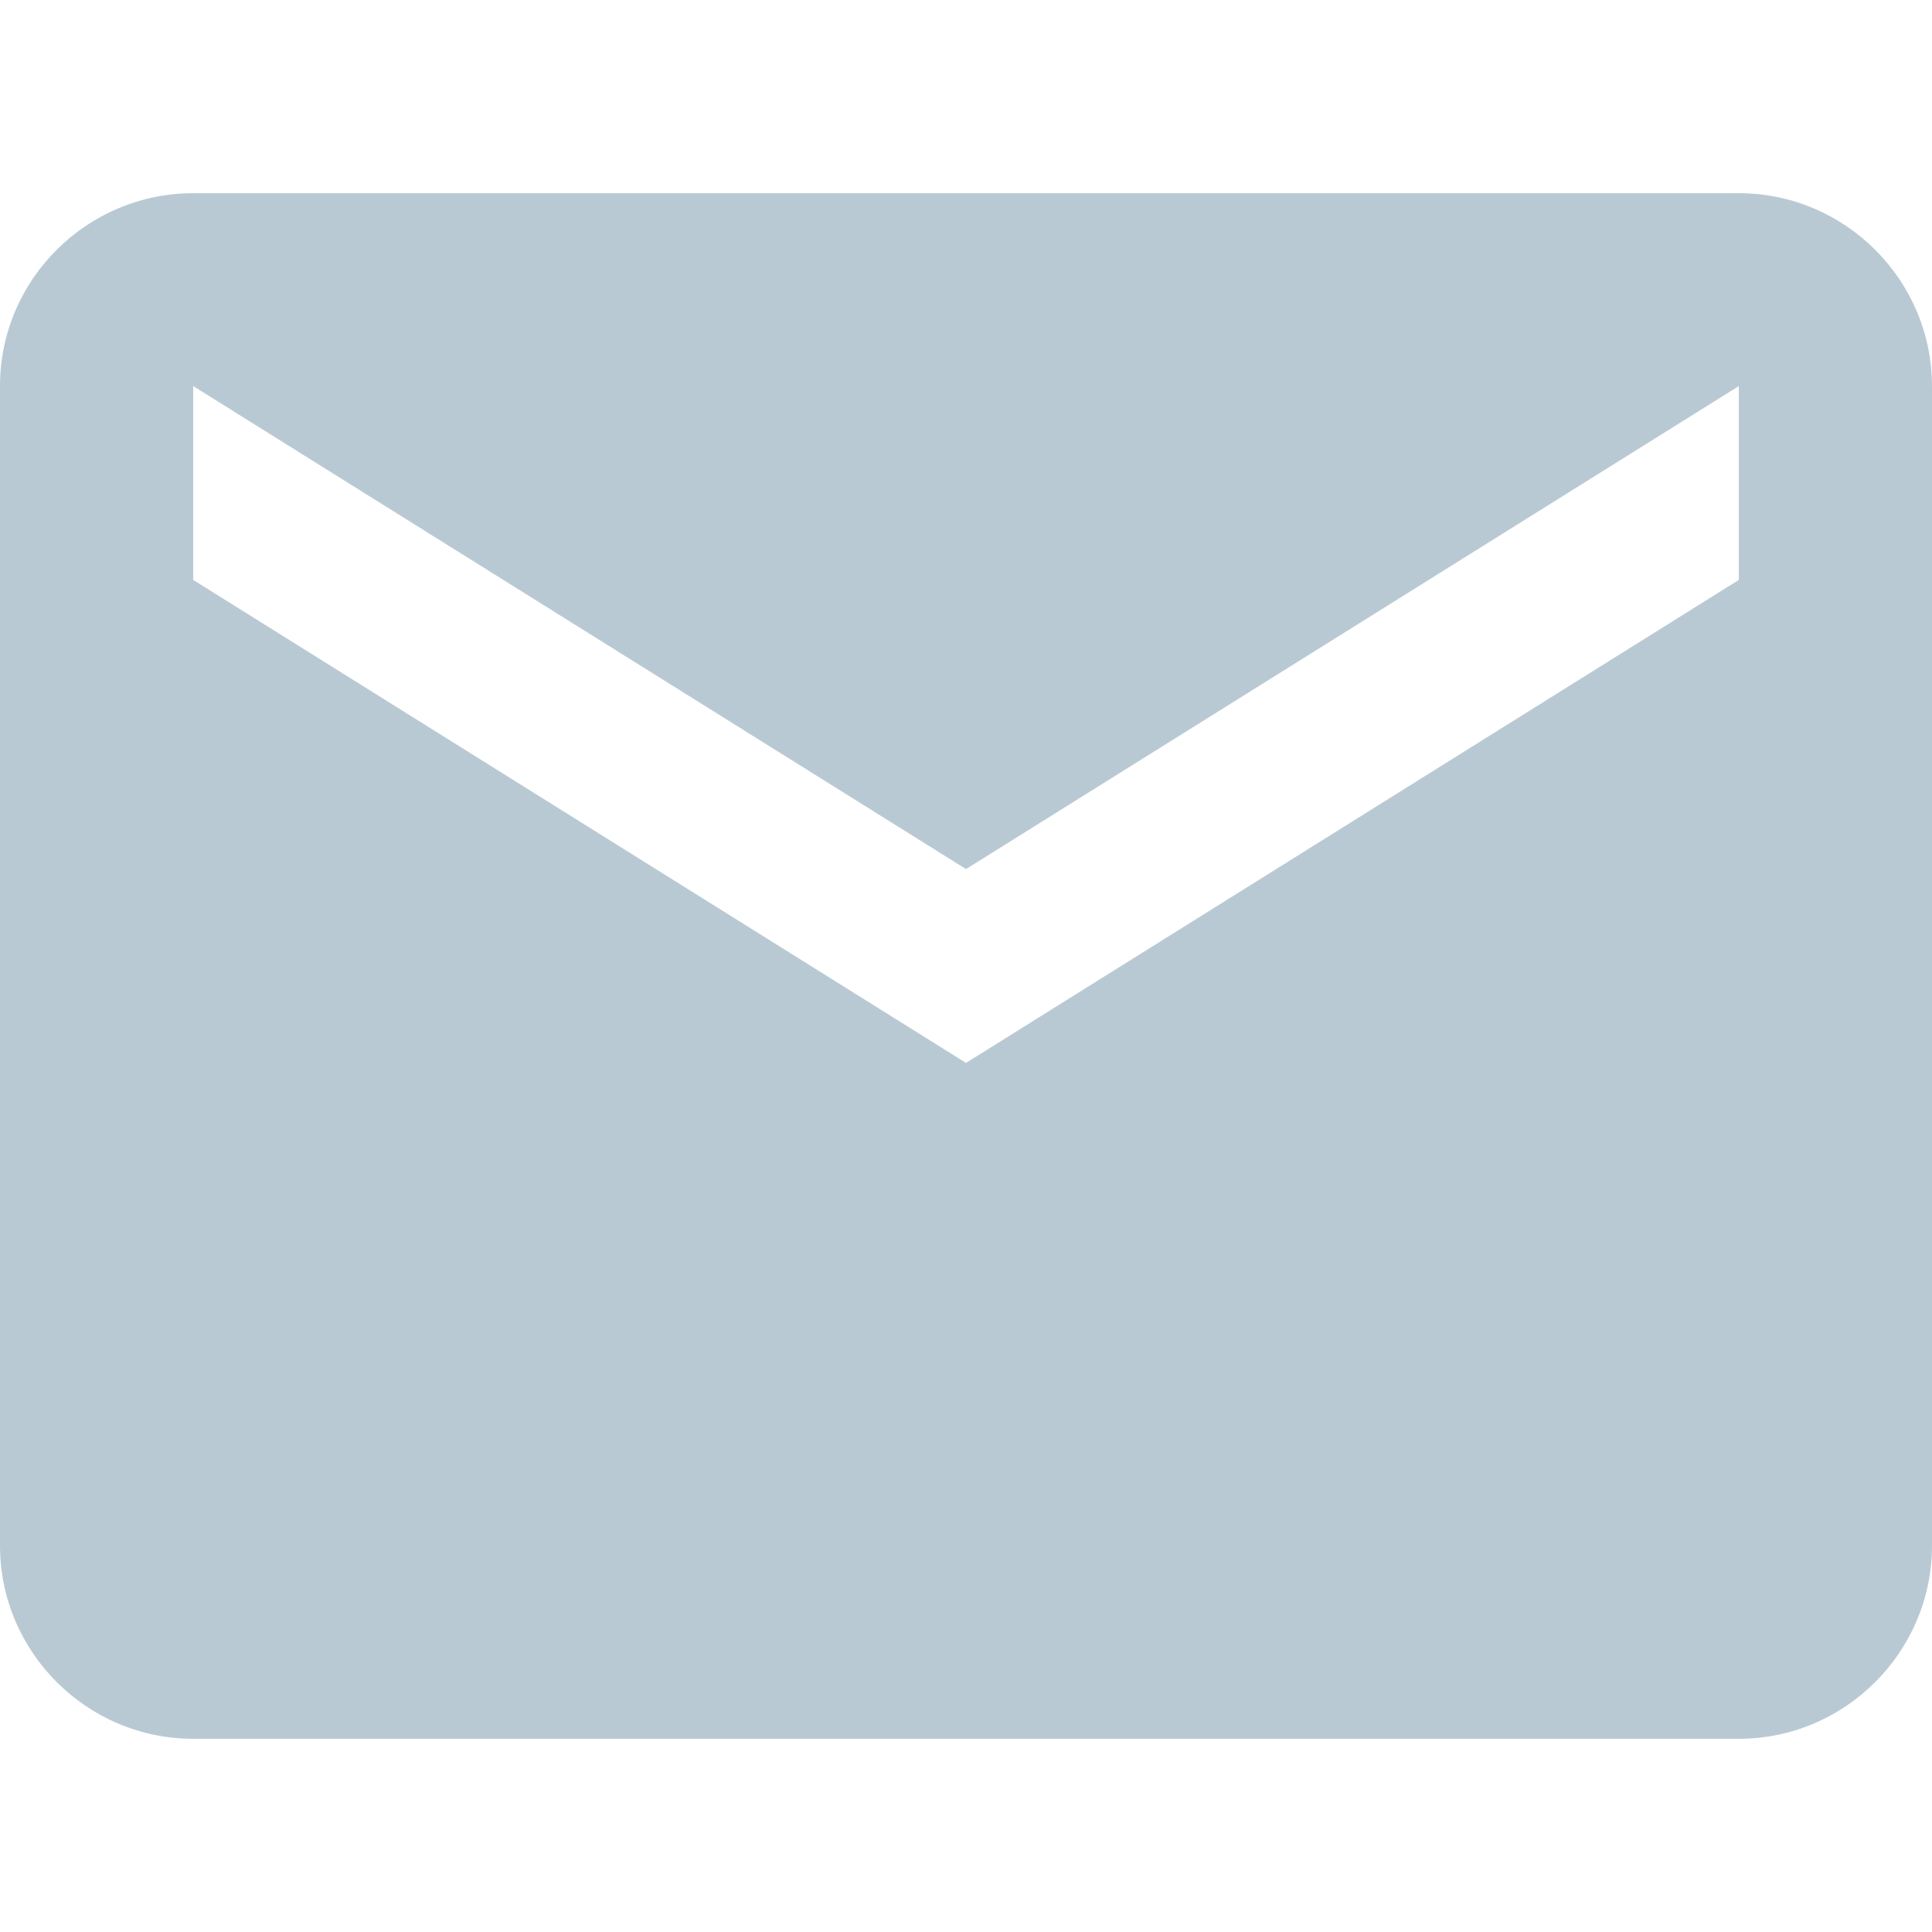 <svg xmlns="http://www.w3.org/2000/svg" width="24" height="24" viewBox="0 0 12 12"><path d="M10.8 1.2H1.2C.54 1.2 0 1.737 0 2.397v7.204c0 .66.54 1.199 1.2 1.199h9.6c.66 0 1.2-.54 1.2-1.2V2.399c0-.66-.54-1.199-1.2-1.199zm0 2.402l-4.8 3-4.8-3V2.398l4.8 3 4.8-3zm0 0" fill="#b9c9d4"/></svg>